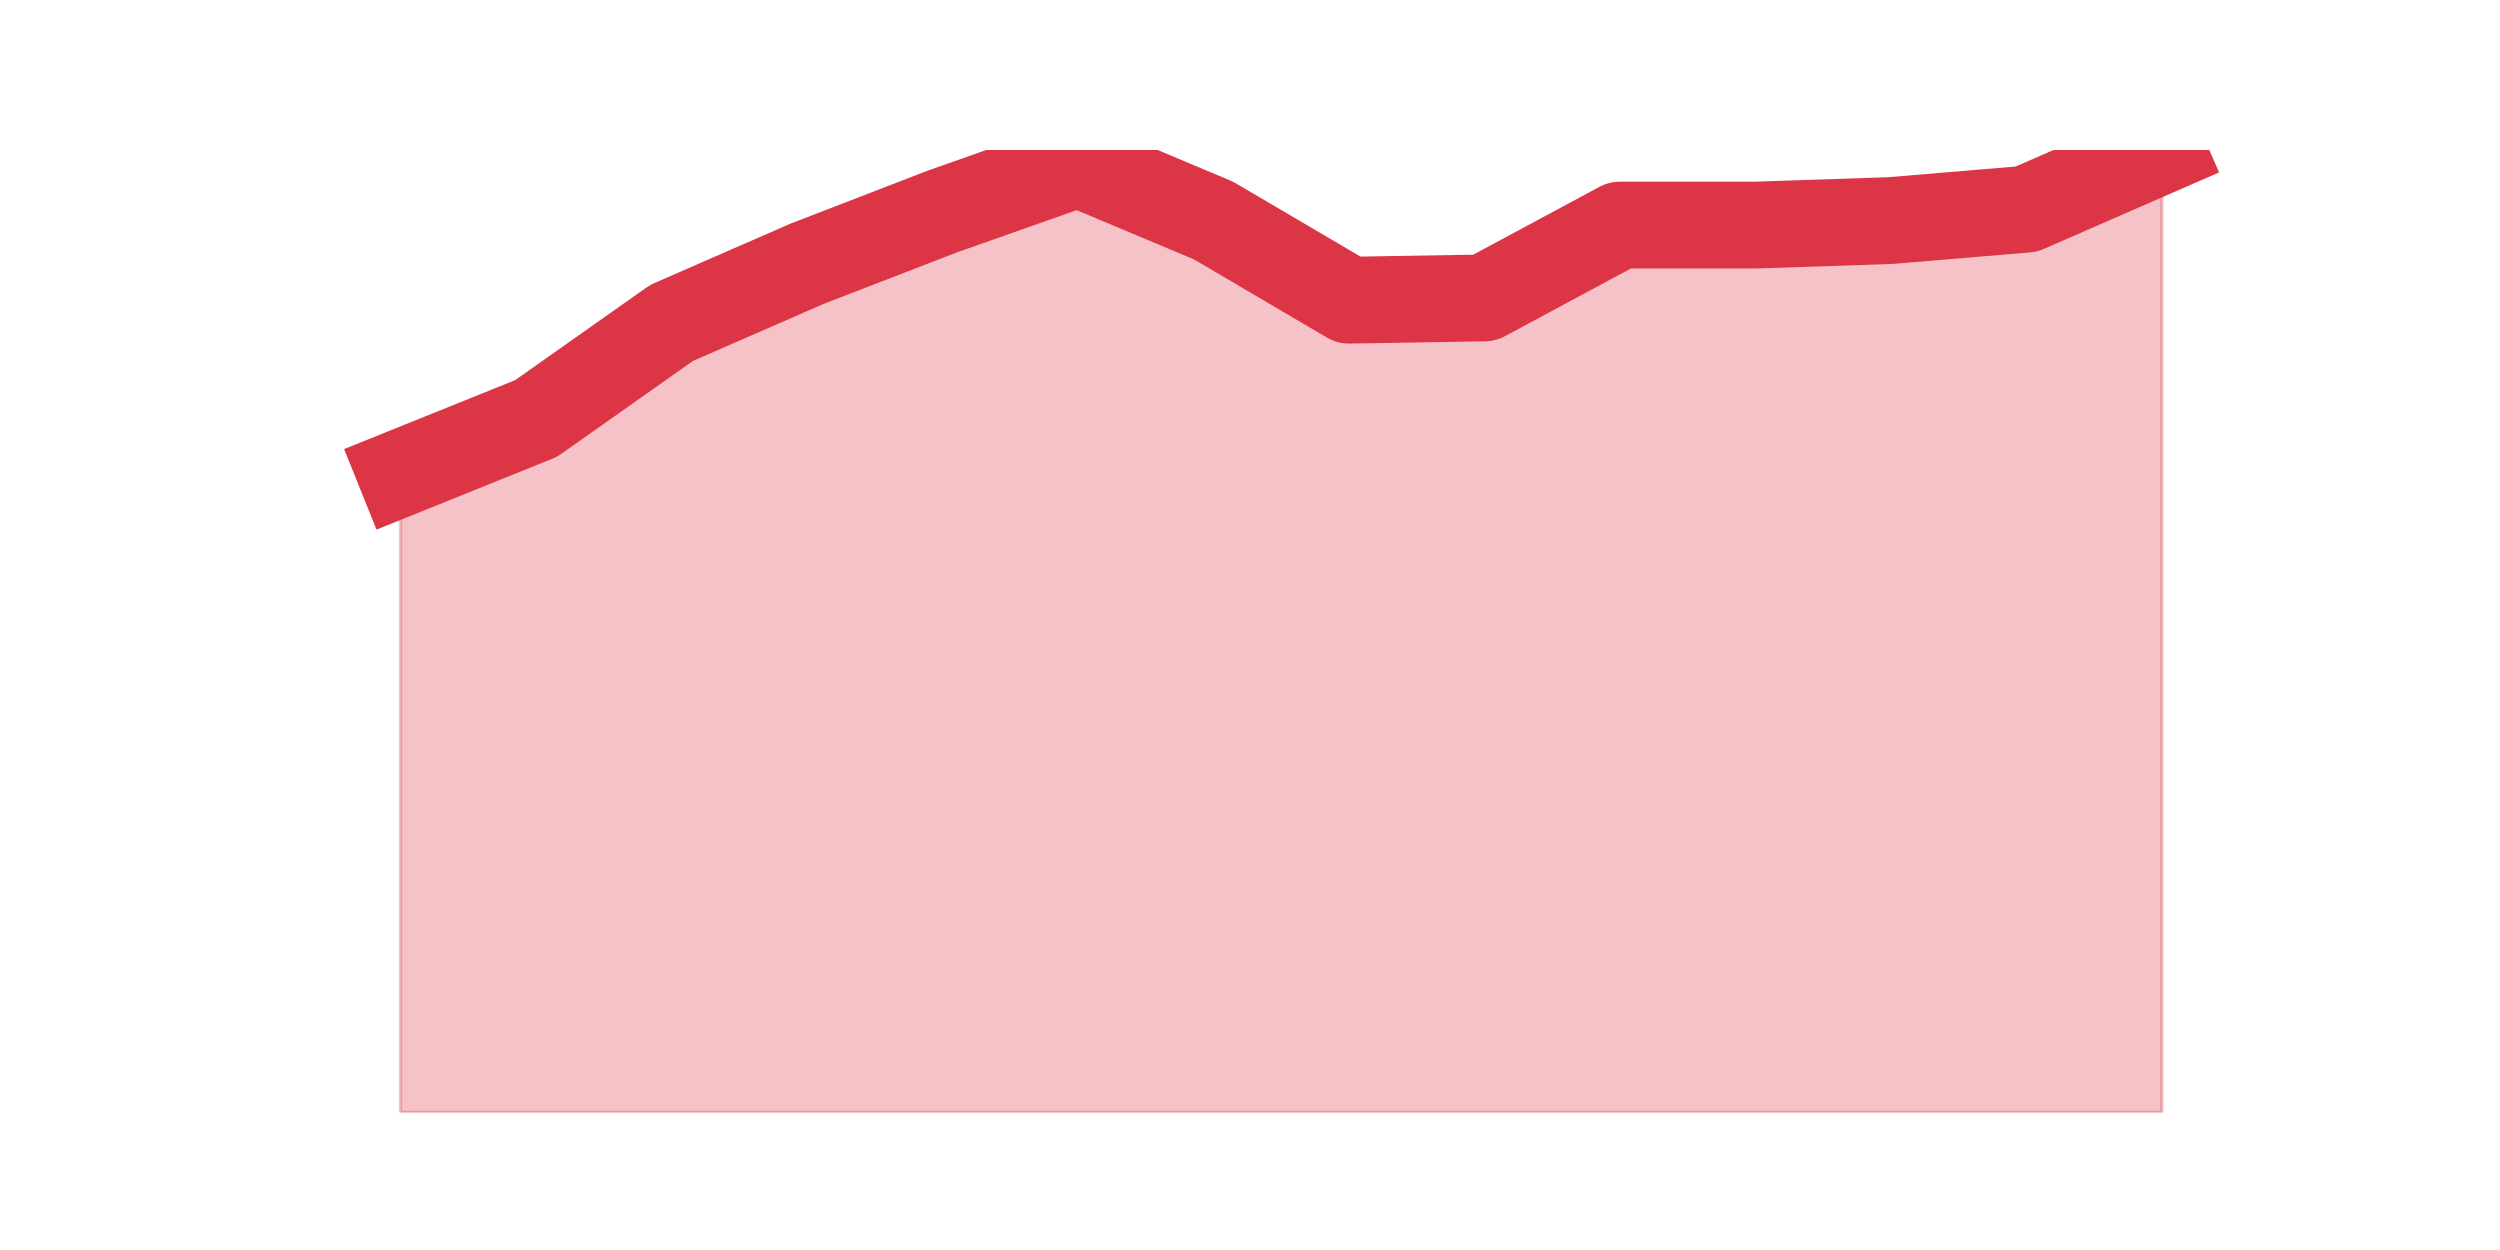 <?xml version="1.0" encoding="utf-8" standalone="no"?>
<!DOCTYPE svg PUBLIC "-//W3C//DTD SVG 1.1//EN"
  "http://www.w3.org/Graphics/SVG/1.1/DTD/svg11.dtd">
<svg height="360pt" version="1.1" viewBox="0 0 720 360" width="720pt" xmlns="http://www.w3.org/2000/svg" xmlns:xlink="http://www.w3.org/1999/xlink">
 <defs>
  <style type="text/css">*{stroke-linecap:butt;stroke-linejoin:round;}</style>
 </defs>
 <g id="figure_1">
  <g id="patch_1">
   <path d="M 0 360 
L 720 360 
L 720 0 
L 0 0 
z
" style="fill:none;"/>
  </g>
  <g id="axes_1">
   <g id="matplotlib.axis_1"/>
   <g id="matplotlib.axis_2"/>
   <g id="PolyCollection_1">
    <defs>
     <path d="M 115.364 -223.745 
L 115.364 -39.6 
L 154.385 -39.6 
L 193.406 -39.6 
L 232.427 -39.6 
L 271.448 -39.6 
L 310.469 -39.6 
L 349.49 -39.6 
L 388.51 -39.6 
L 427.531 -39.6 
L 466.552 -39.6 
L 505.573 -39.6 
L 544.594 -39.6 
L 583.615 -39.6 
L 622.636 -39.6 
L 622.636 -316.8 
L 622.636 -316.8 
L 583.615 -299.762 
L 544.594 -296.485 
L 505.573 -295.174 
L 466.552 -295.174 
L 427.531 -274.204 
L 388.51 -273.549 
L 349.49 -296.485 
L 310.469 -312.868 
L 271.448 -299.106 
L 232.427 -284.034 
L 193.406 -266.996 
L 154.385 -239.472 
L 115.364 -223.745 
z
" id="m5bea4f7437" style="stroke:#dc3545;stroke-opacity:0.3;"/>
    </defs>
    <g clip-path="url(#pa73d730565)">
     <use style="fill:#dc3545;fill-opacity:0.3;stroke:#dc3545;stroke-opacity:0.3;" x="0" xlink:href="#m5bea4f7437" y="360"/>
    </g>
   </g>
   <g id="line2d_1">
    <path clip-path="url(#pa73d730565)" d="M 115.364 136.255 
L 154.385 120.528 
L 193.406 93.004 
L 232.427 75.966 
L 271.448 60.894 
L 310.469 47.132 
L 349.49 63.515 
L 388.51 86.451 
L 427.531 85.796 
L 466.552 64.826 
L 505.573 64.826 
L 544.594 63.515 
L 583.615 60.238 
L 622.636 43.2 
" style="fill:none;stroke:#dc3545;stroke-linecap:square;stroke-width:25;"/>
   </g>
  </g>
 </g>
 <defs>
  <clipPath id="pa73d730565">
   <rect height="277.2" width="558" x="90" y="43.2"/>
  </clipPath>
 </defs>
</svg>
